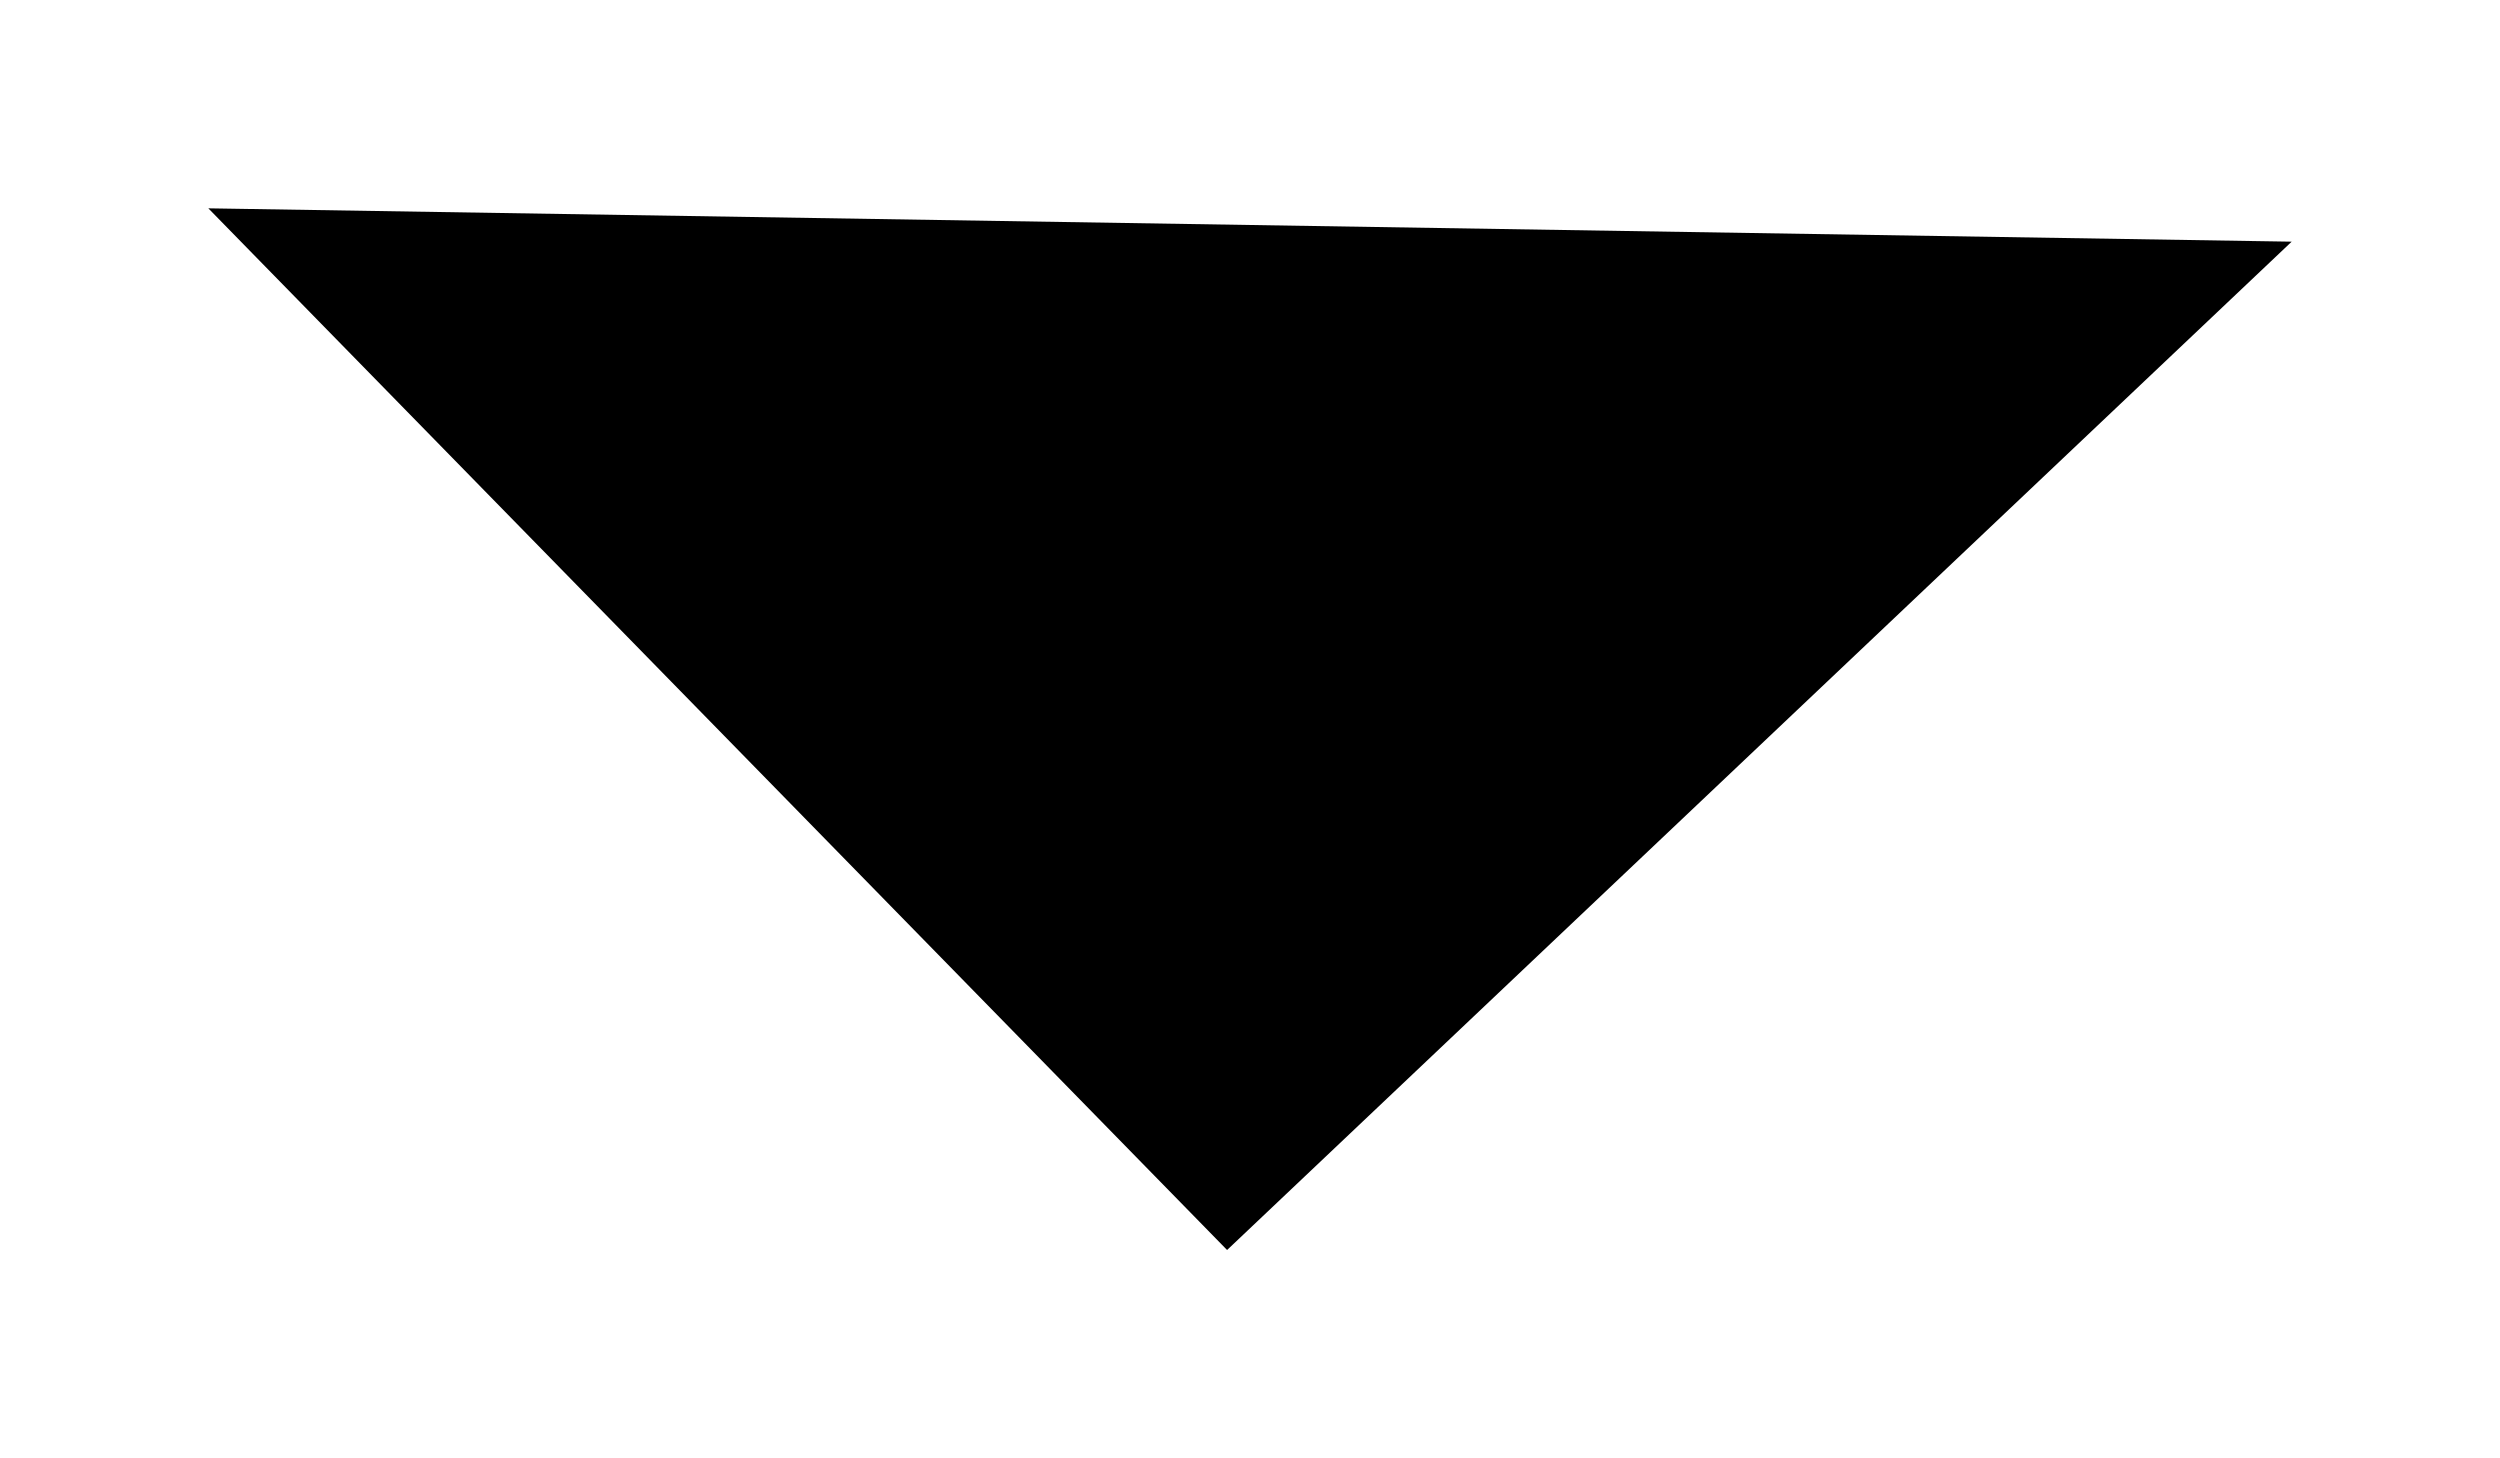 <svg xmlns="http://www.w3.org/2000/svg" viewBox="0 0 12 7">
                  <defs></defs><g data-name="Layer 2">
                   <g>
                    <polyline class="cls-1" points="1 1 5.89 6 11 1.16"></polyline>
                   </g>
                  </g>
                 </svg>